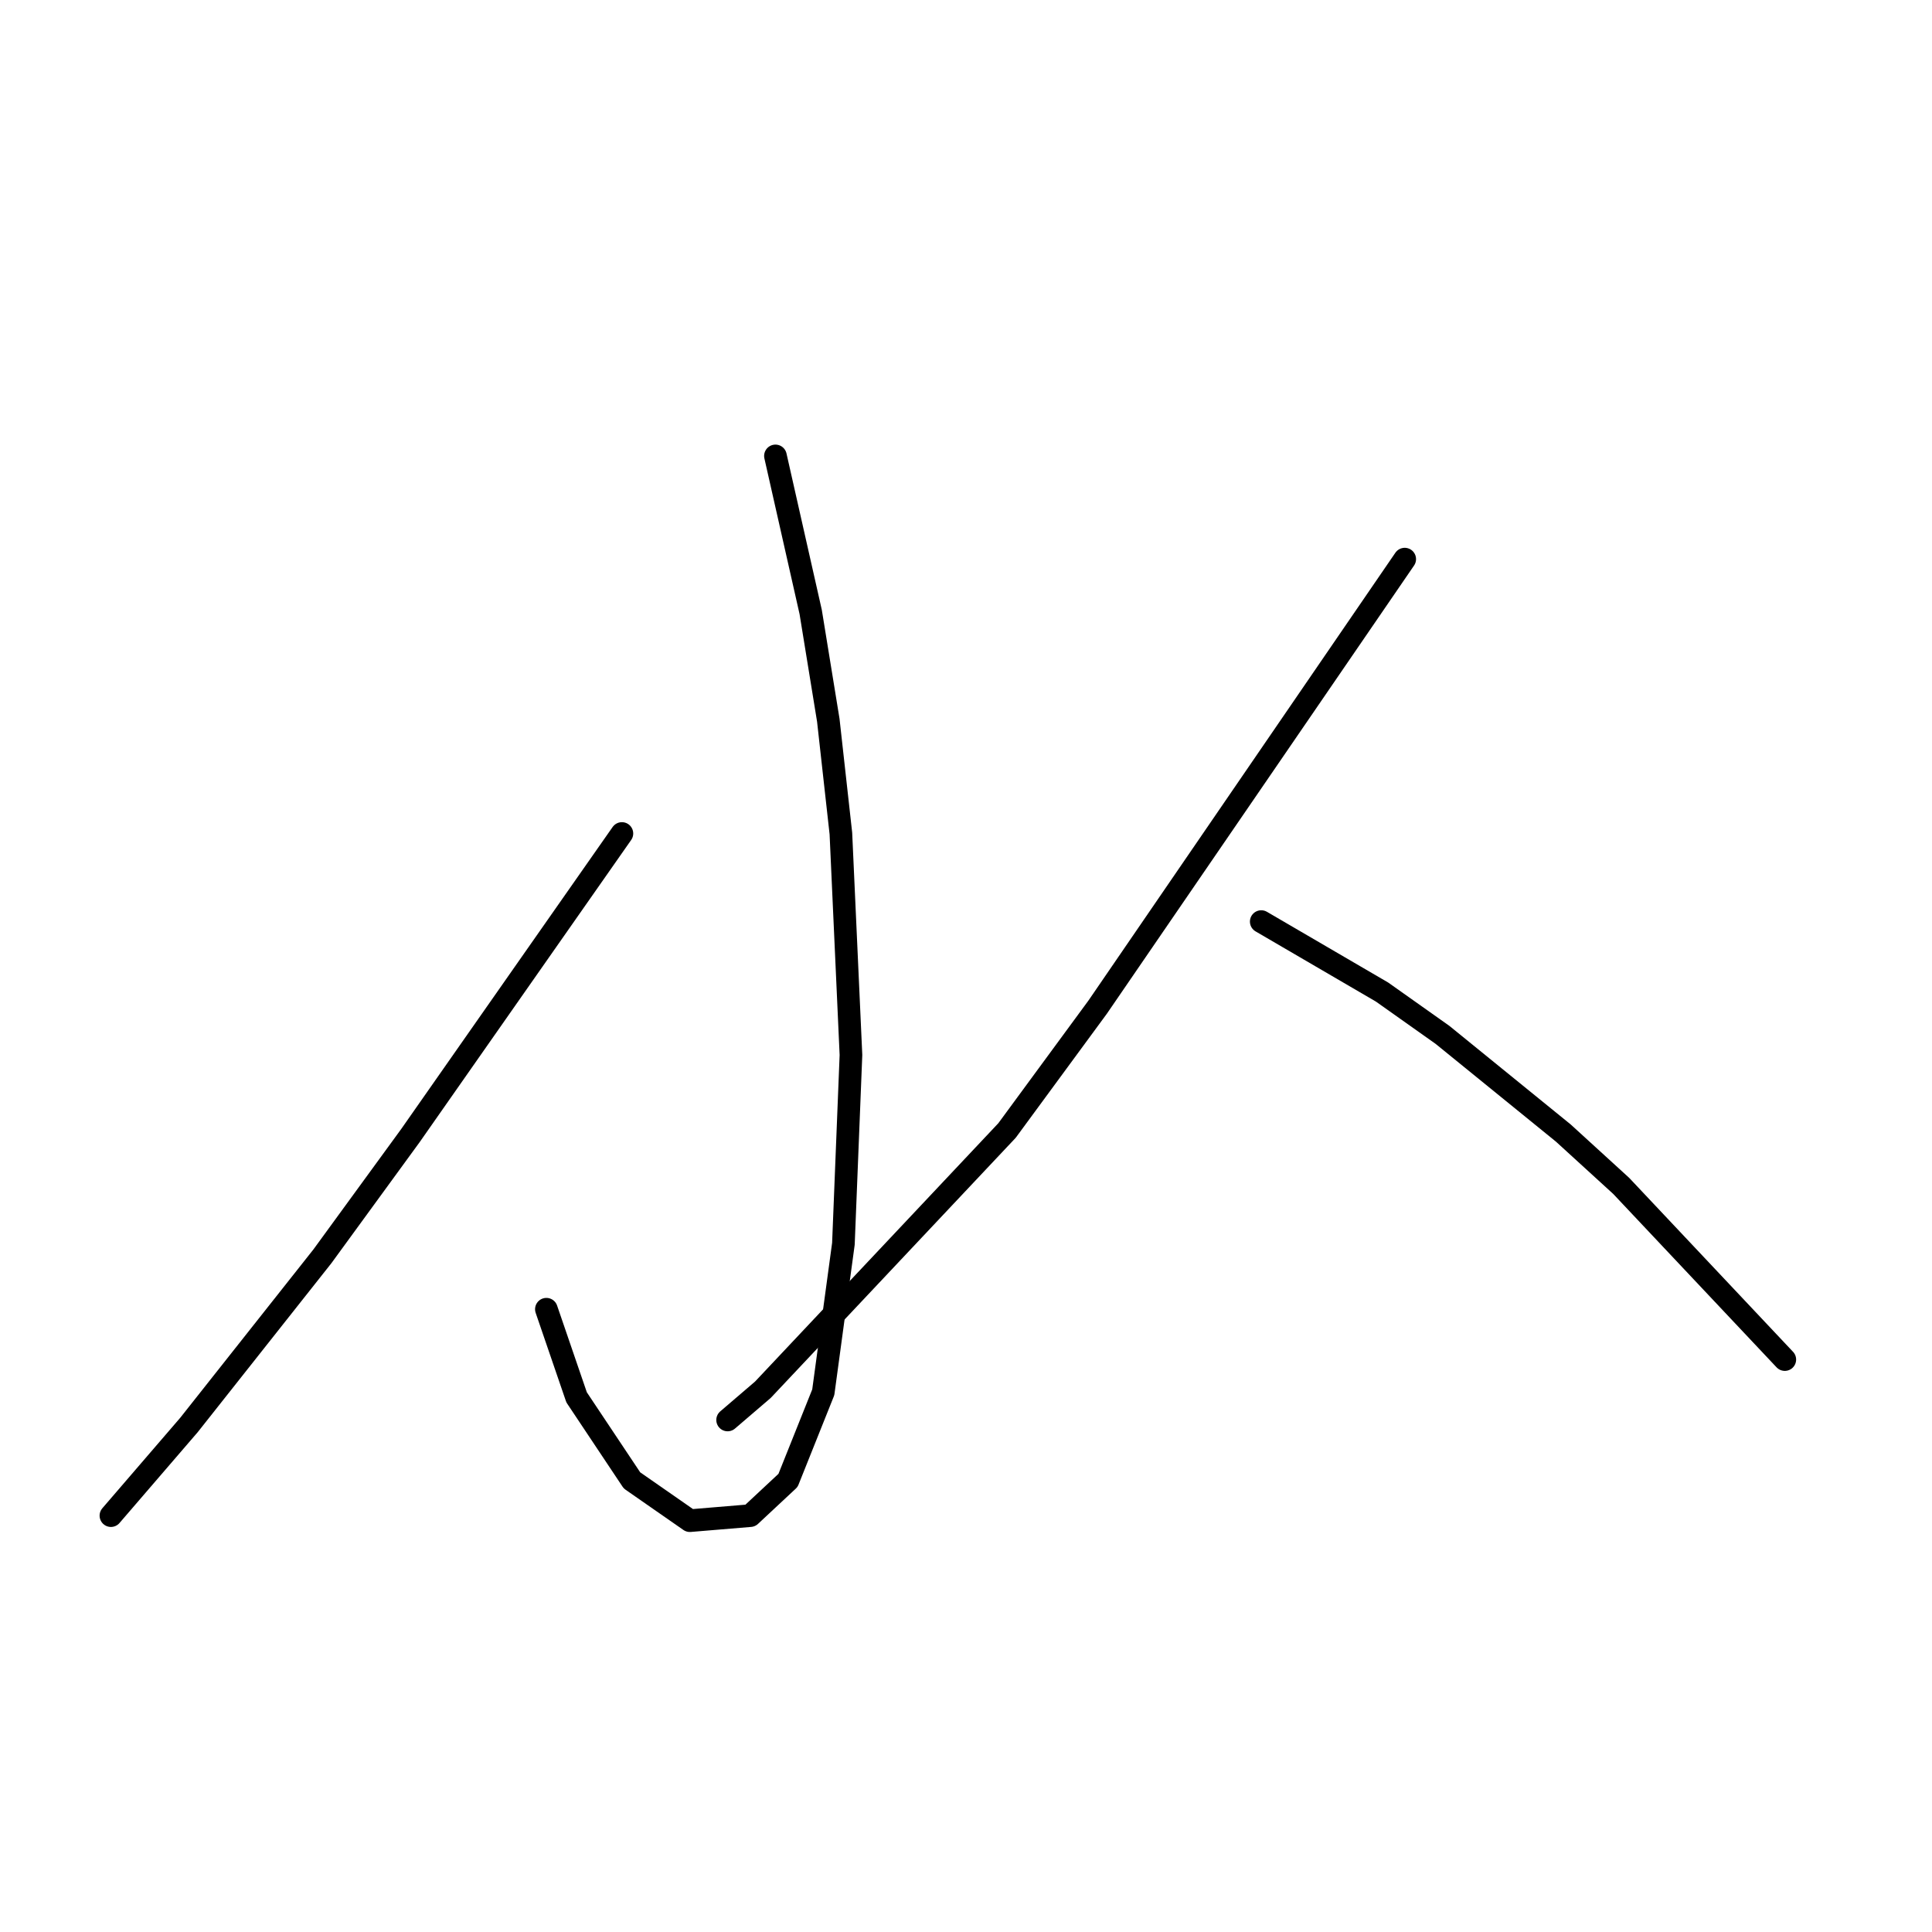 <?xml version="1.0" standalone="no"?>
    <svg width="256" height="256" xmlns="http://www.w3.org/2000/svg" version="1.1">
    <polyline stroke="black" stroke-width="3" stroke-linecap="round" fill="transparent" stroke-linejoin="round" points="102.75 60.412 105.085 70.751 107.42 81.091 109.754 95.433 111.422 110.442 112.756 139.792 111.756 164.807 109.087 184.486 104.418 196.159 99.415 200.829 91.41 201.496 83.739 196.159 76.401 185.153 72.399 173.479 72.399 173.479 " />
        <polyline stroke="black" stroke-width="3" stroke-linecap="round" fill="transparent" stroke-linejoin="round" points="82.405 110.442 68.396 130.453 54.388 150.465 42.715 166.475 25.037 188.821 14.698 200.829 14.698 200.829 " />
        <polyline stroke="black" stroke-width="3" stroke-linecap="round" fill="transparent" stroke-linejoin="round" points="186.133 74.087 165.788 103.771 145.442 133.455 133.435 149.798 101.083 184.152 96.413 188.154 96.413 188.154 " />
        <polyline stroke="black" stroke-width="3" stroke-linecap="round" fill="transparent" stroke-linejoin="round" points="167.122 122.115 175.126 126.785 183.131 131.454 191.136 137.124 207.145 150.132 214.817 157.136 236.496 180.15 236.496 180.15 " />
        </svg>